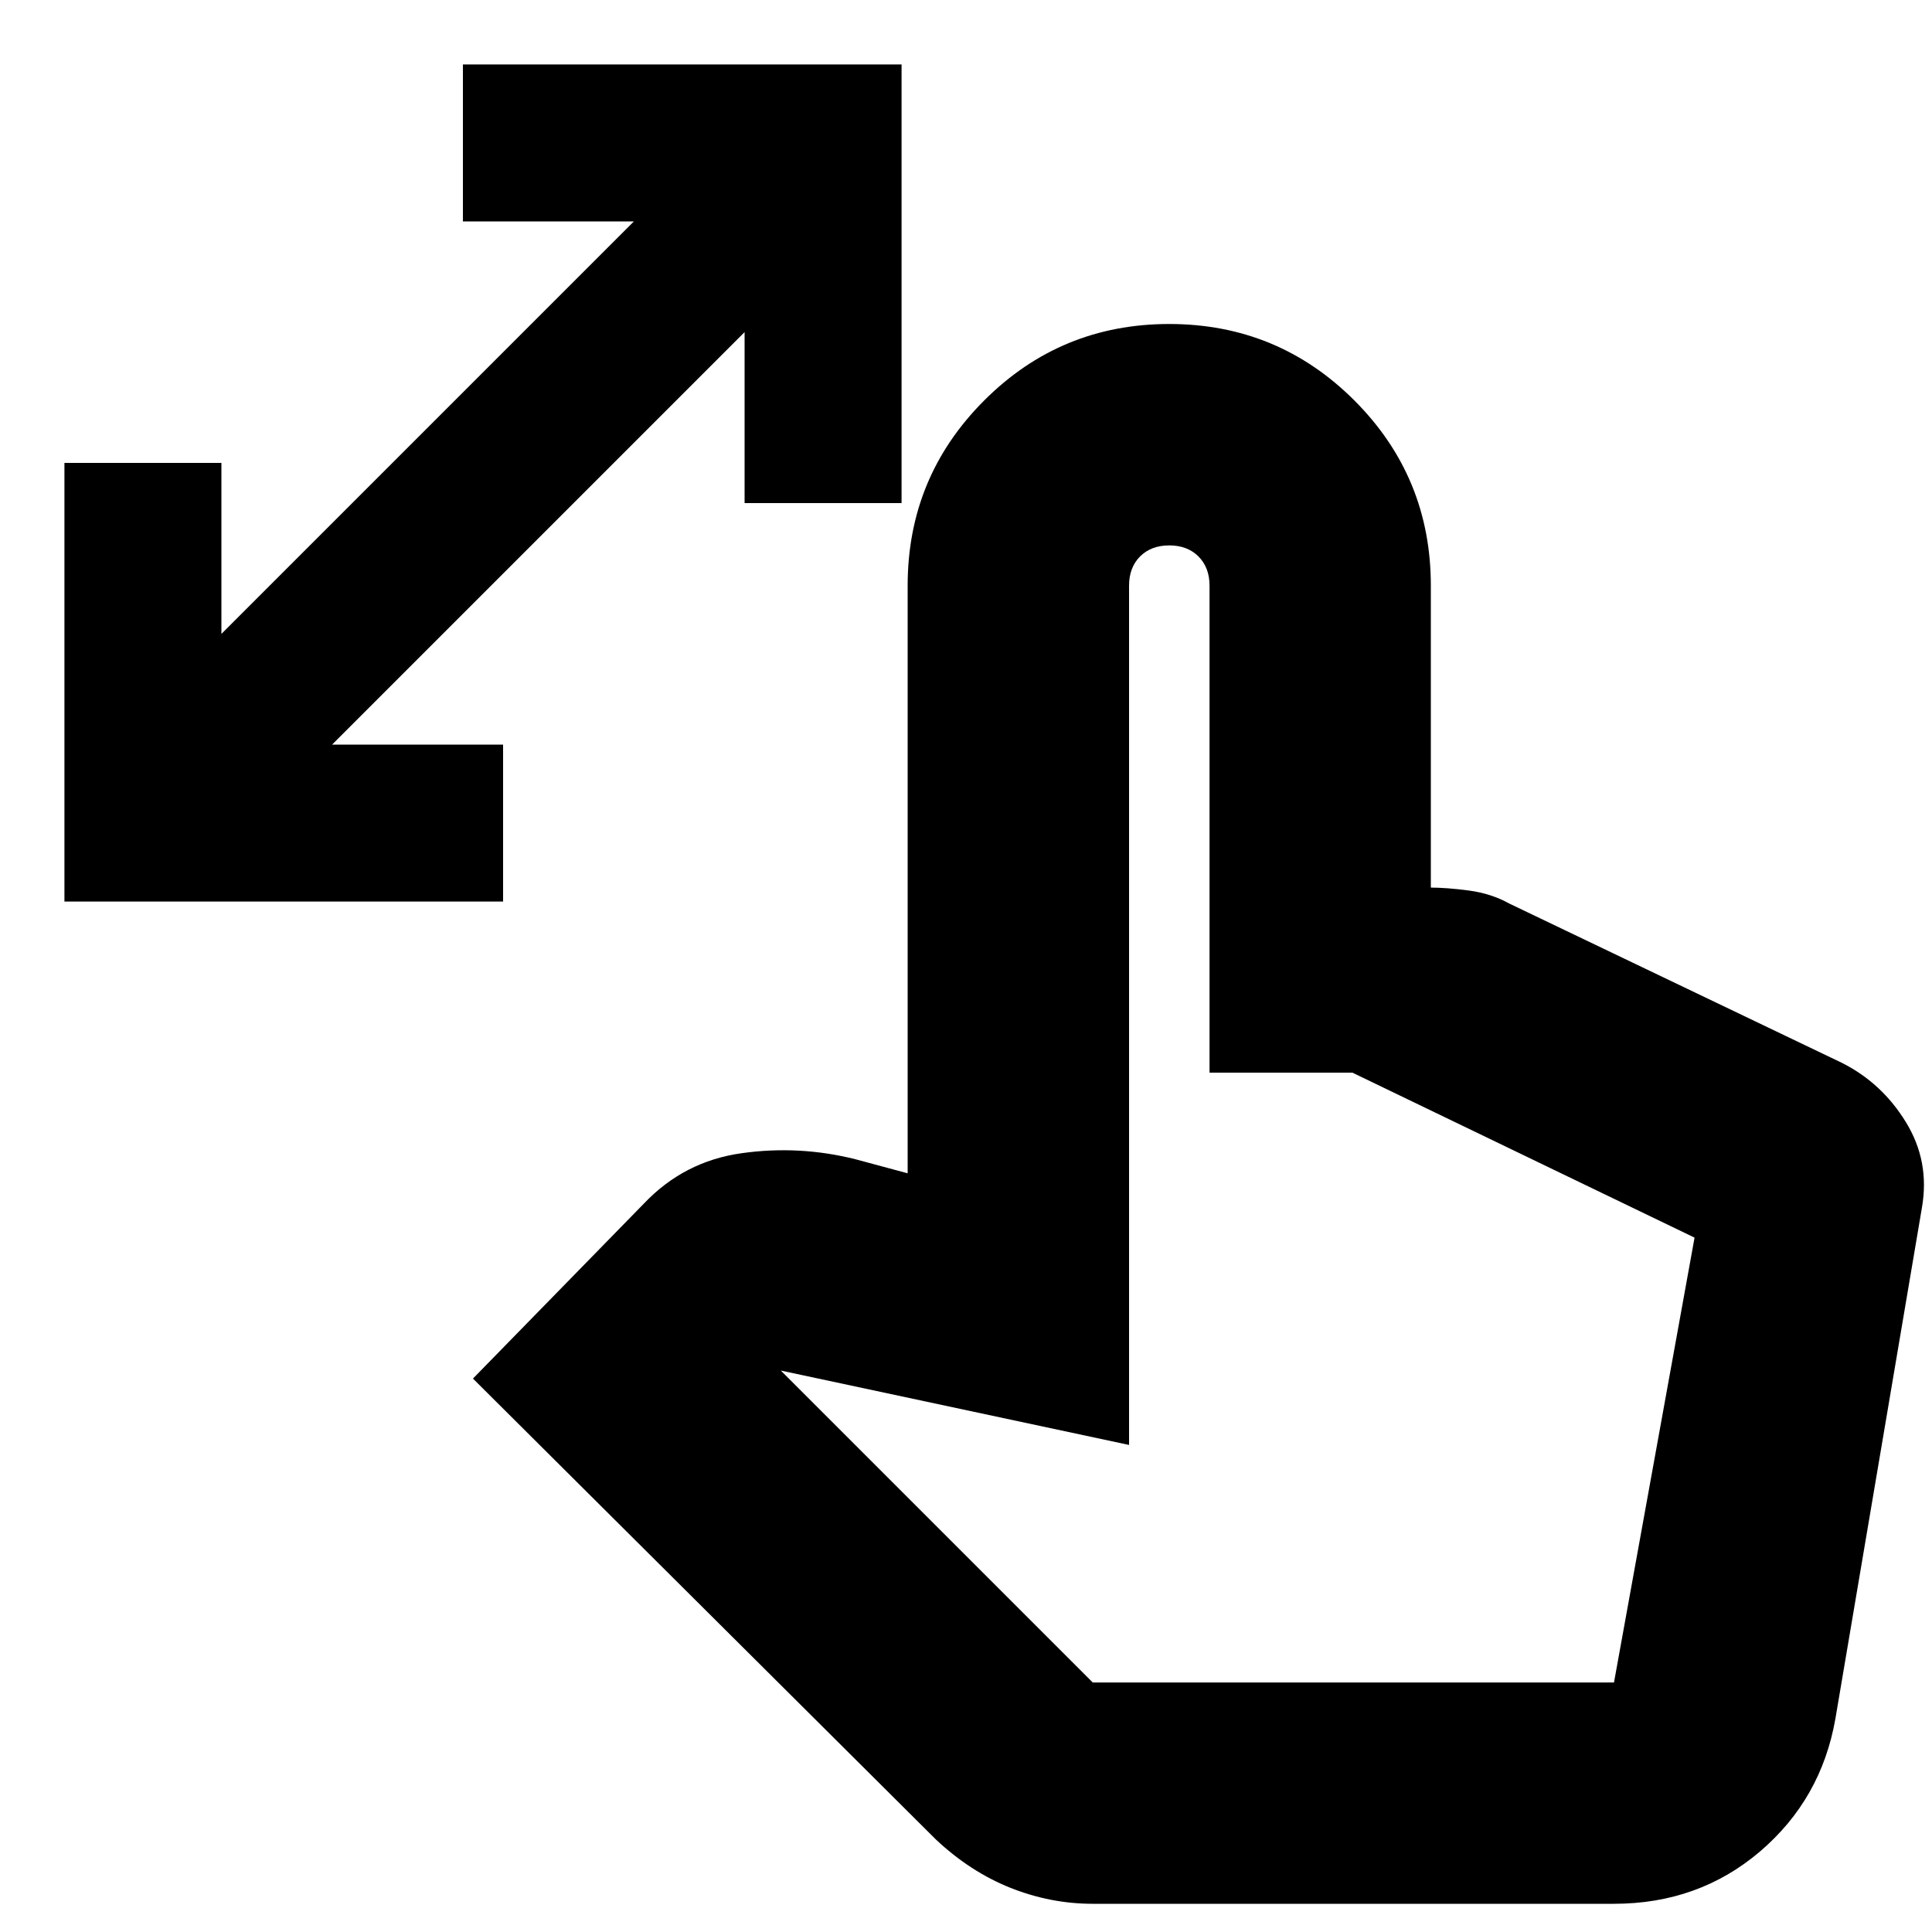 <svg xmlns="http://www.w3.org/2000/svg" height="20" width="20"><path d="M.667 9.333V4.792h1.625v1.77l4.27-4.27h-1.77V.667h4.541v4.541H7.708v-1.77l-4.27 4.27h1.77v1.625Zm10.645 10.375q-.437 0-.854-.166-.416-.167-.77-.5l-4.792-4.771 1.771-1.813q.416-.437 1.01-.52.594-.084 1.177.062l.542.146V6.062q0-1.124.792-1.916.791-.792 1.916-.792t1.917.792q.791.792.791 1.916v3.126h-.02q.187 0 .416.031.23.031.417.135L19.062 11q.417.208.667.615.25.406.167.885L19 17.792q-.146.833-.781 1.375-.636.541-1.511.541Zm0-2.291h5.396l.834-4.605L14 11.104h-1.479V6.062q0-.187-.115-.302-.114-.114-.302-.114-.187 0-.302.114-.114.115-.114.302v8.896l-3.605-.77Zm0 0H16.708Z"/></svg>